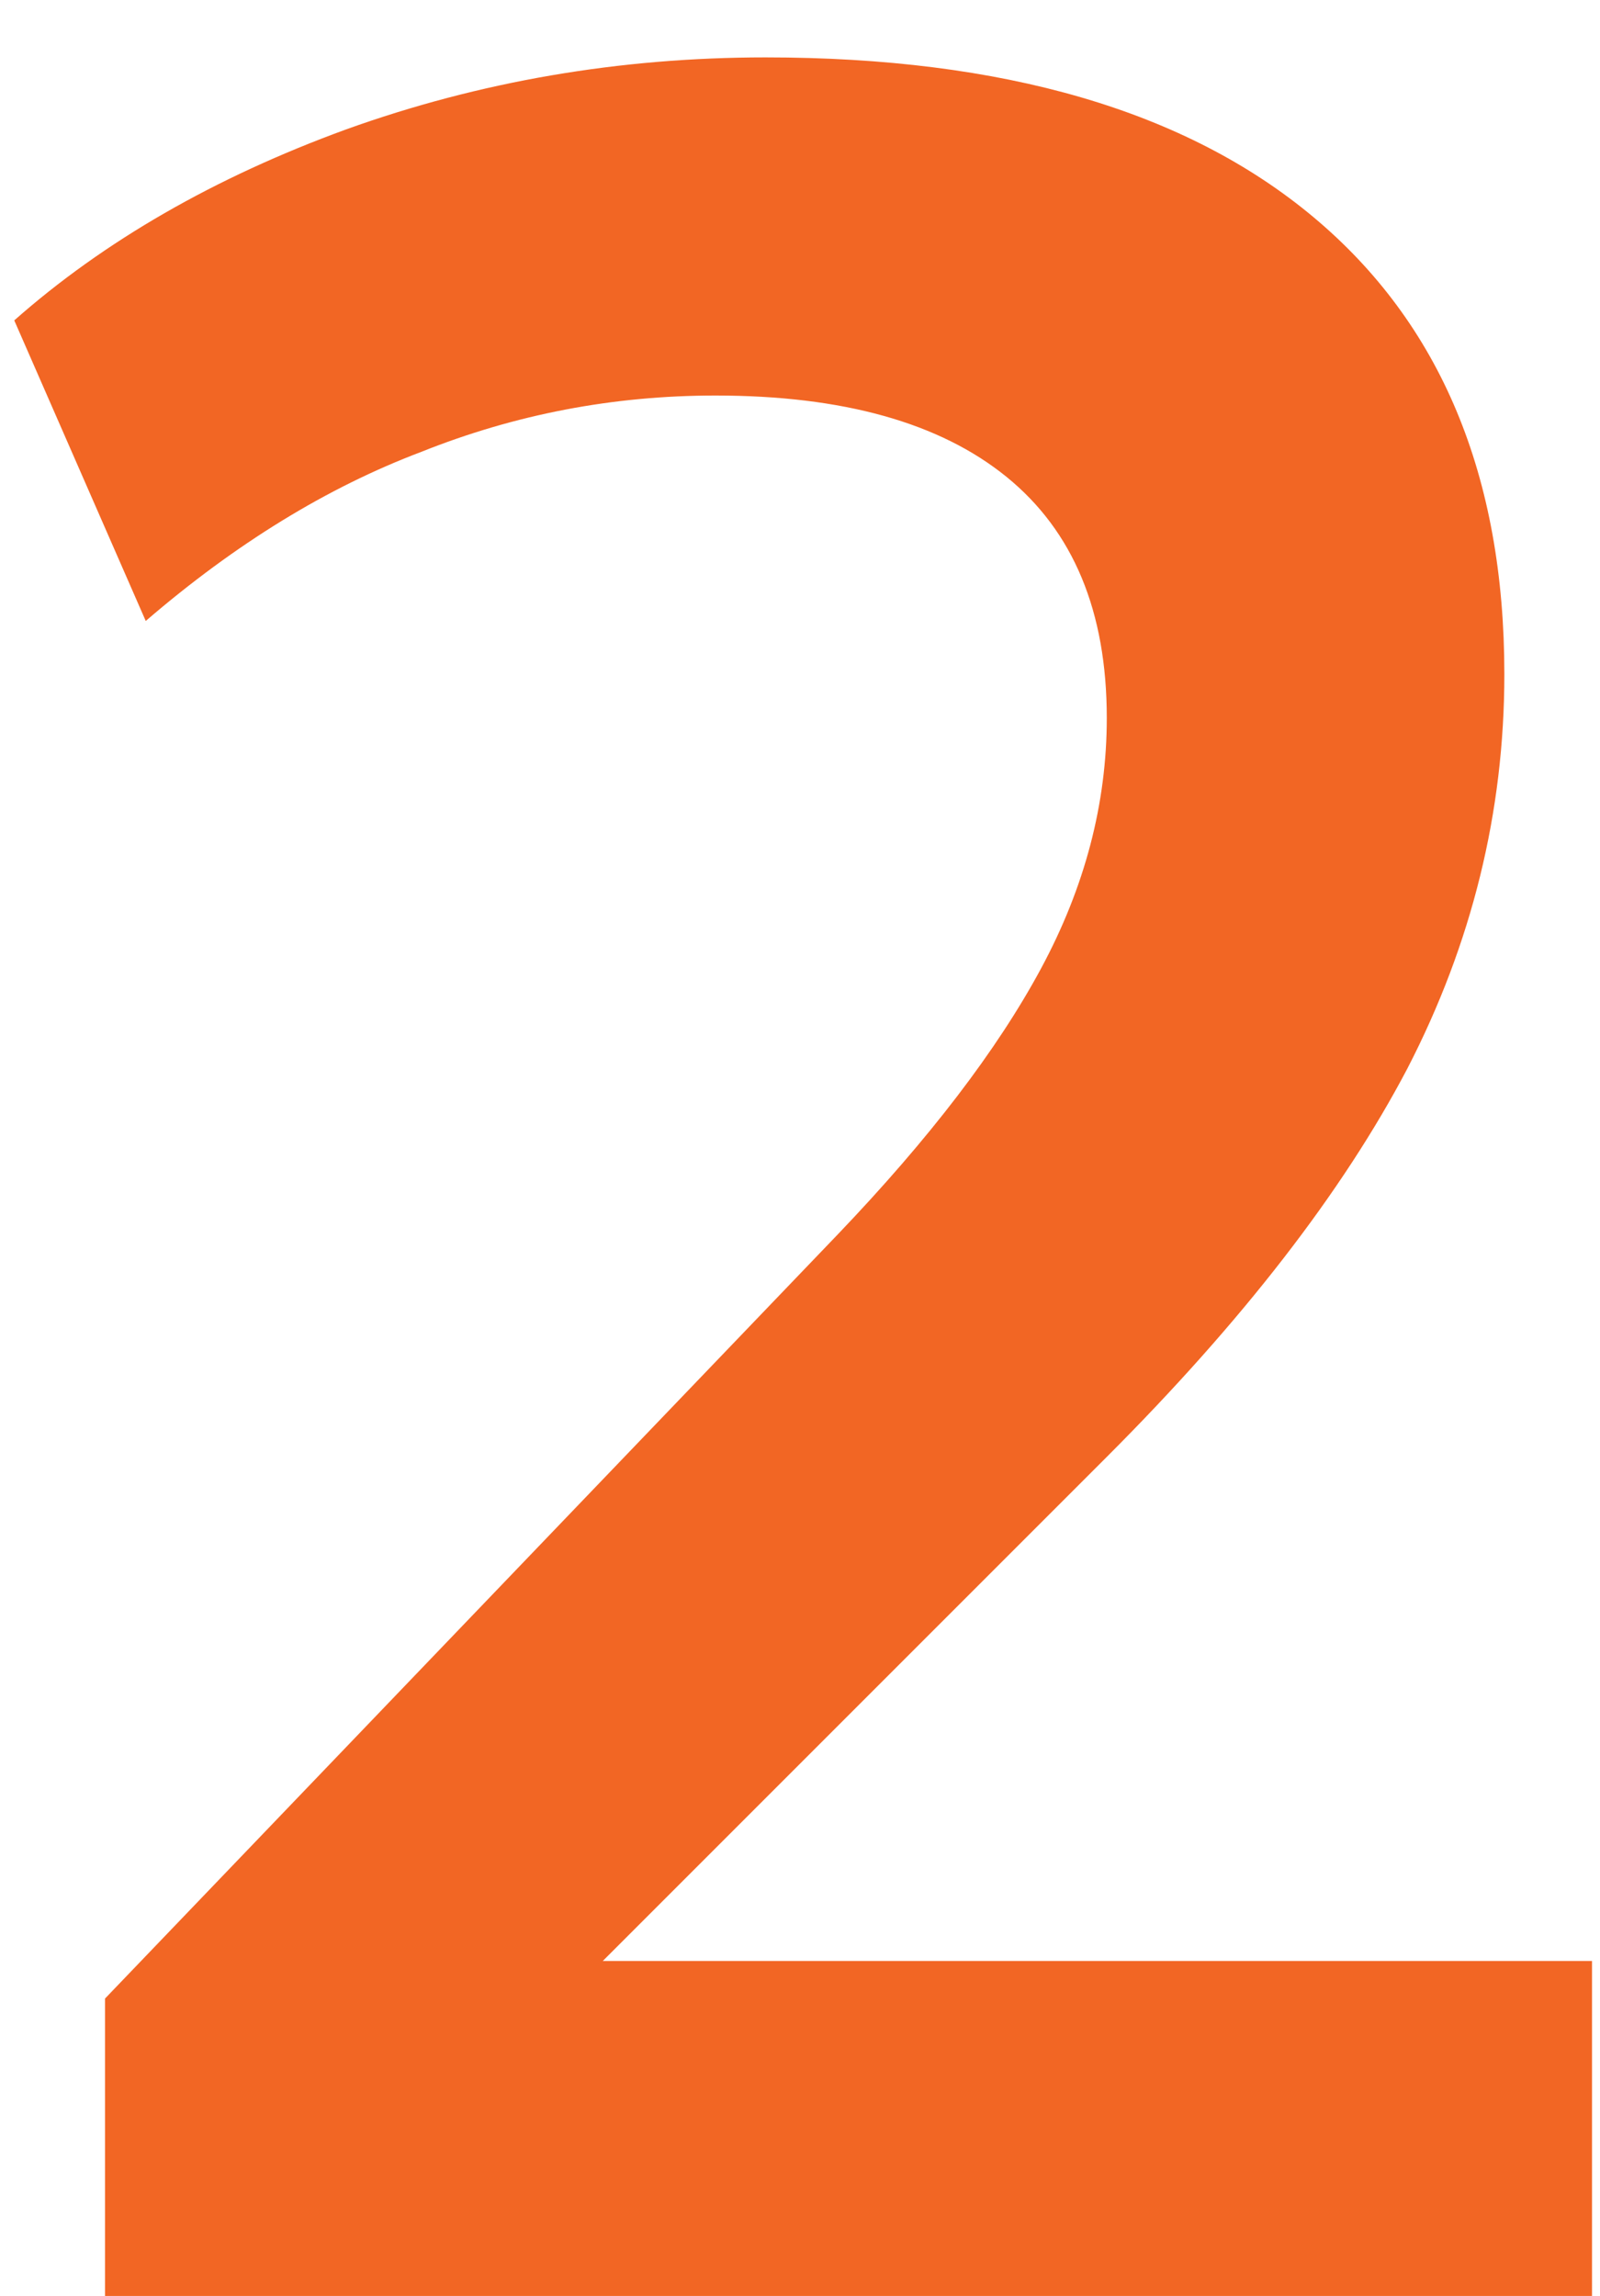 <svg width="23" height="33" viewBox="0 0 23 33" fill="none" xmlns="http://www.w3.org/2000/svg">
<path d="M1.51 33V28.725L12.04 17.745C13.36 16.365 14.335 15.09 14.965 13.92C15.595 12.75 15.91 11.55 15.91 10.32C15.91 8.79 15.43 7.635 14.47 6.855C13.51 6.075 12.115 5.685 10.285 5.685C8.815 5.685 7.405 5.955 6.055 6.495C4.705 7.005 3.385 7.815 2.095 8.925L0.205 4.605C1.495 3.465 3.085 2.55 4.975 1.86C6.895 1.17 8.905 0.825 11.005 0.825C14.425 0.825 17.05 1.59 18.88 3.12C20.71 4.65 21.625 6.84 21.625 9.69C21.625 11.67 21.16 13.56 20.23 15.36C19.3 17.13 17.86 18.99 15.91 20.94L7.135 29.715V28.185H22.885V33H1.51Z" fill="#F26624"/>
</svg>
